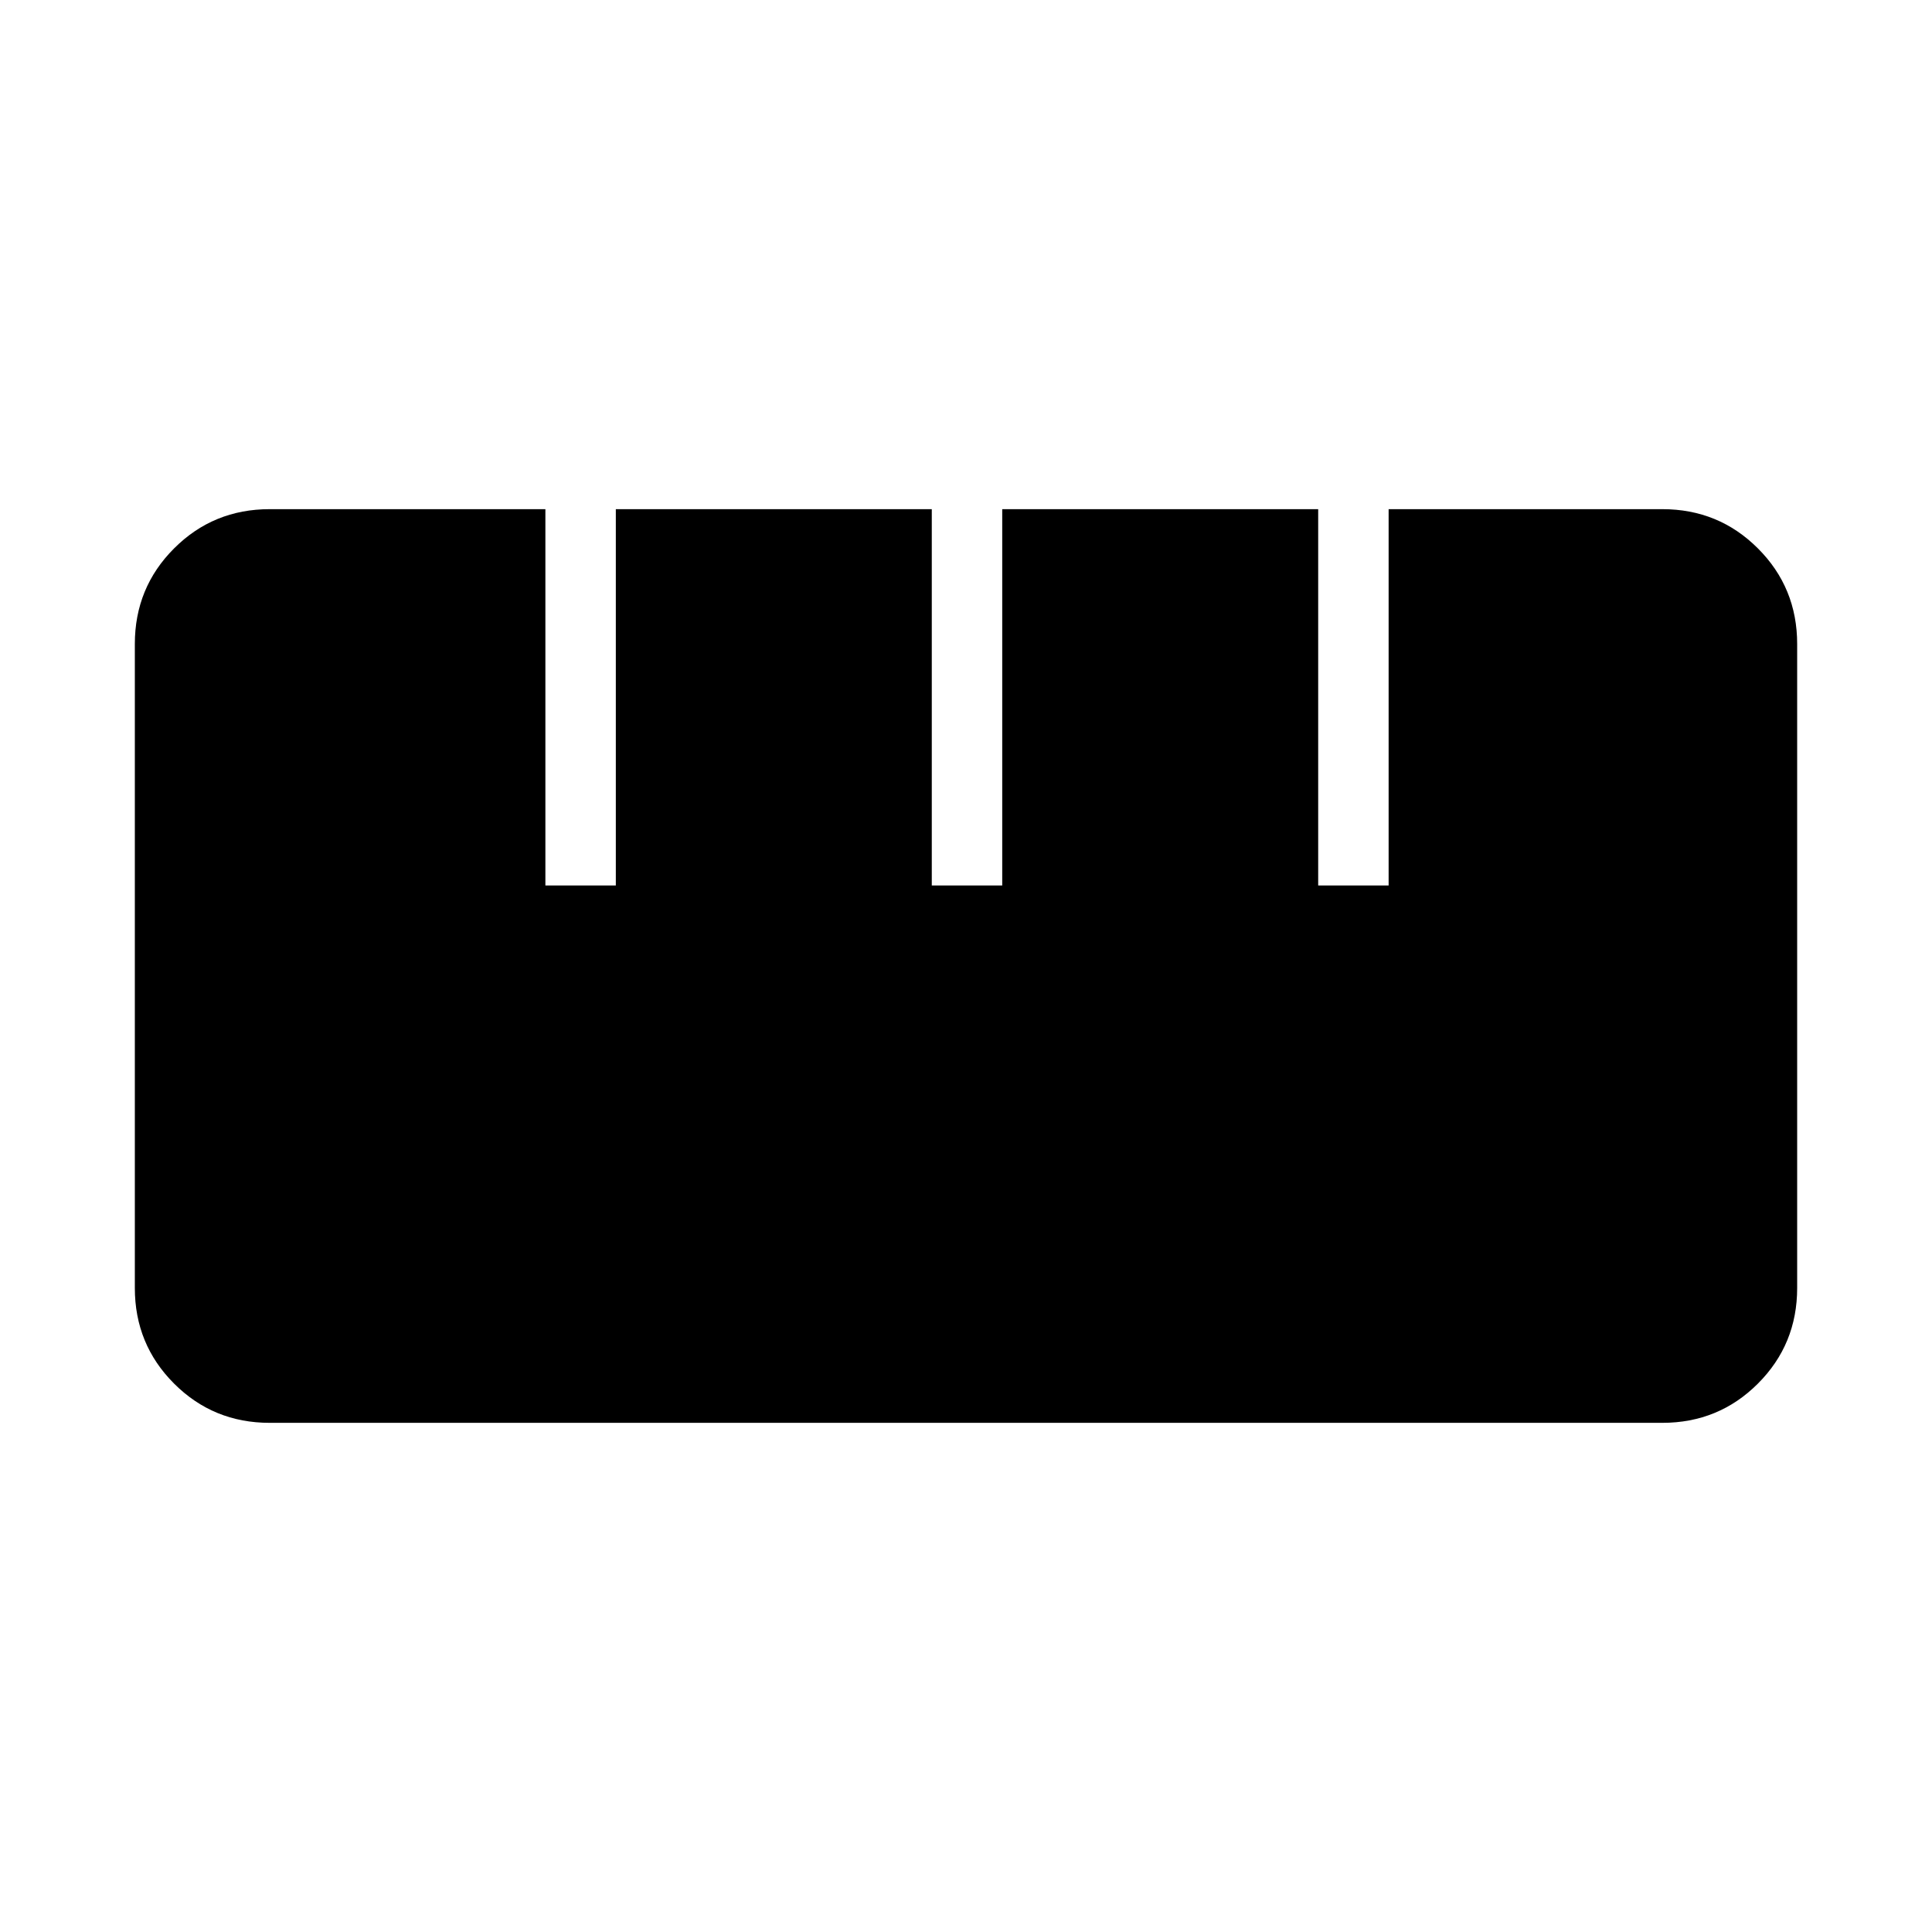 <svg xmlns="http://www.w3.org/2000/svg" height="48" width="48"><path d="M6.7 35.35q-1.4 0-2.375-.975Q3.35 33.4 3.35 32V16q0-1.4.975-2.375.975-.975 2.375-.975h6.85V22h1.75v-9.35h7.85V22h1.75v-9.35h7.85V22h1.75v-9.35h6.8q1.4 0 2.375.975.975.975.975 2.375v16q0 1.4-.975 2.375-.975.975-2.375.975Z"/></svg>